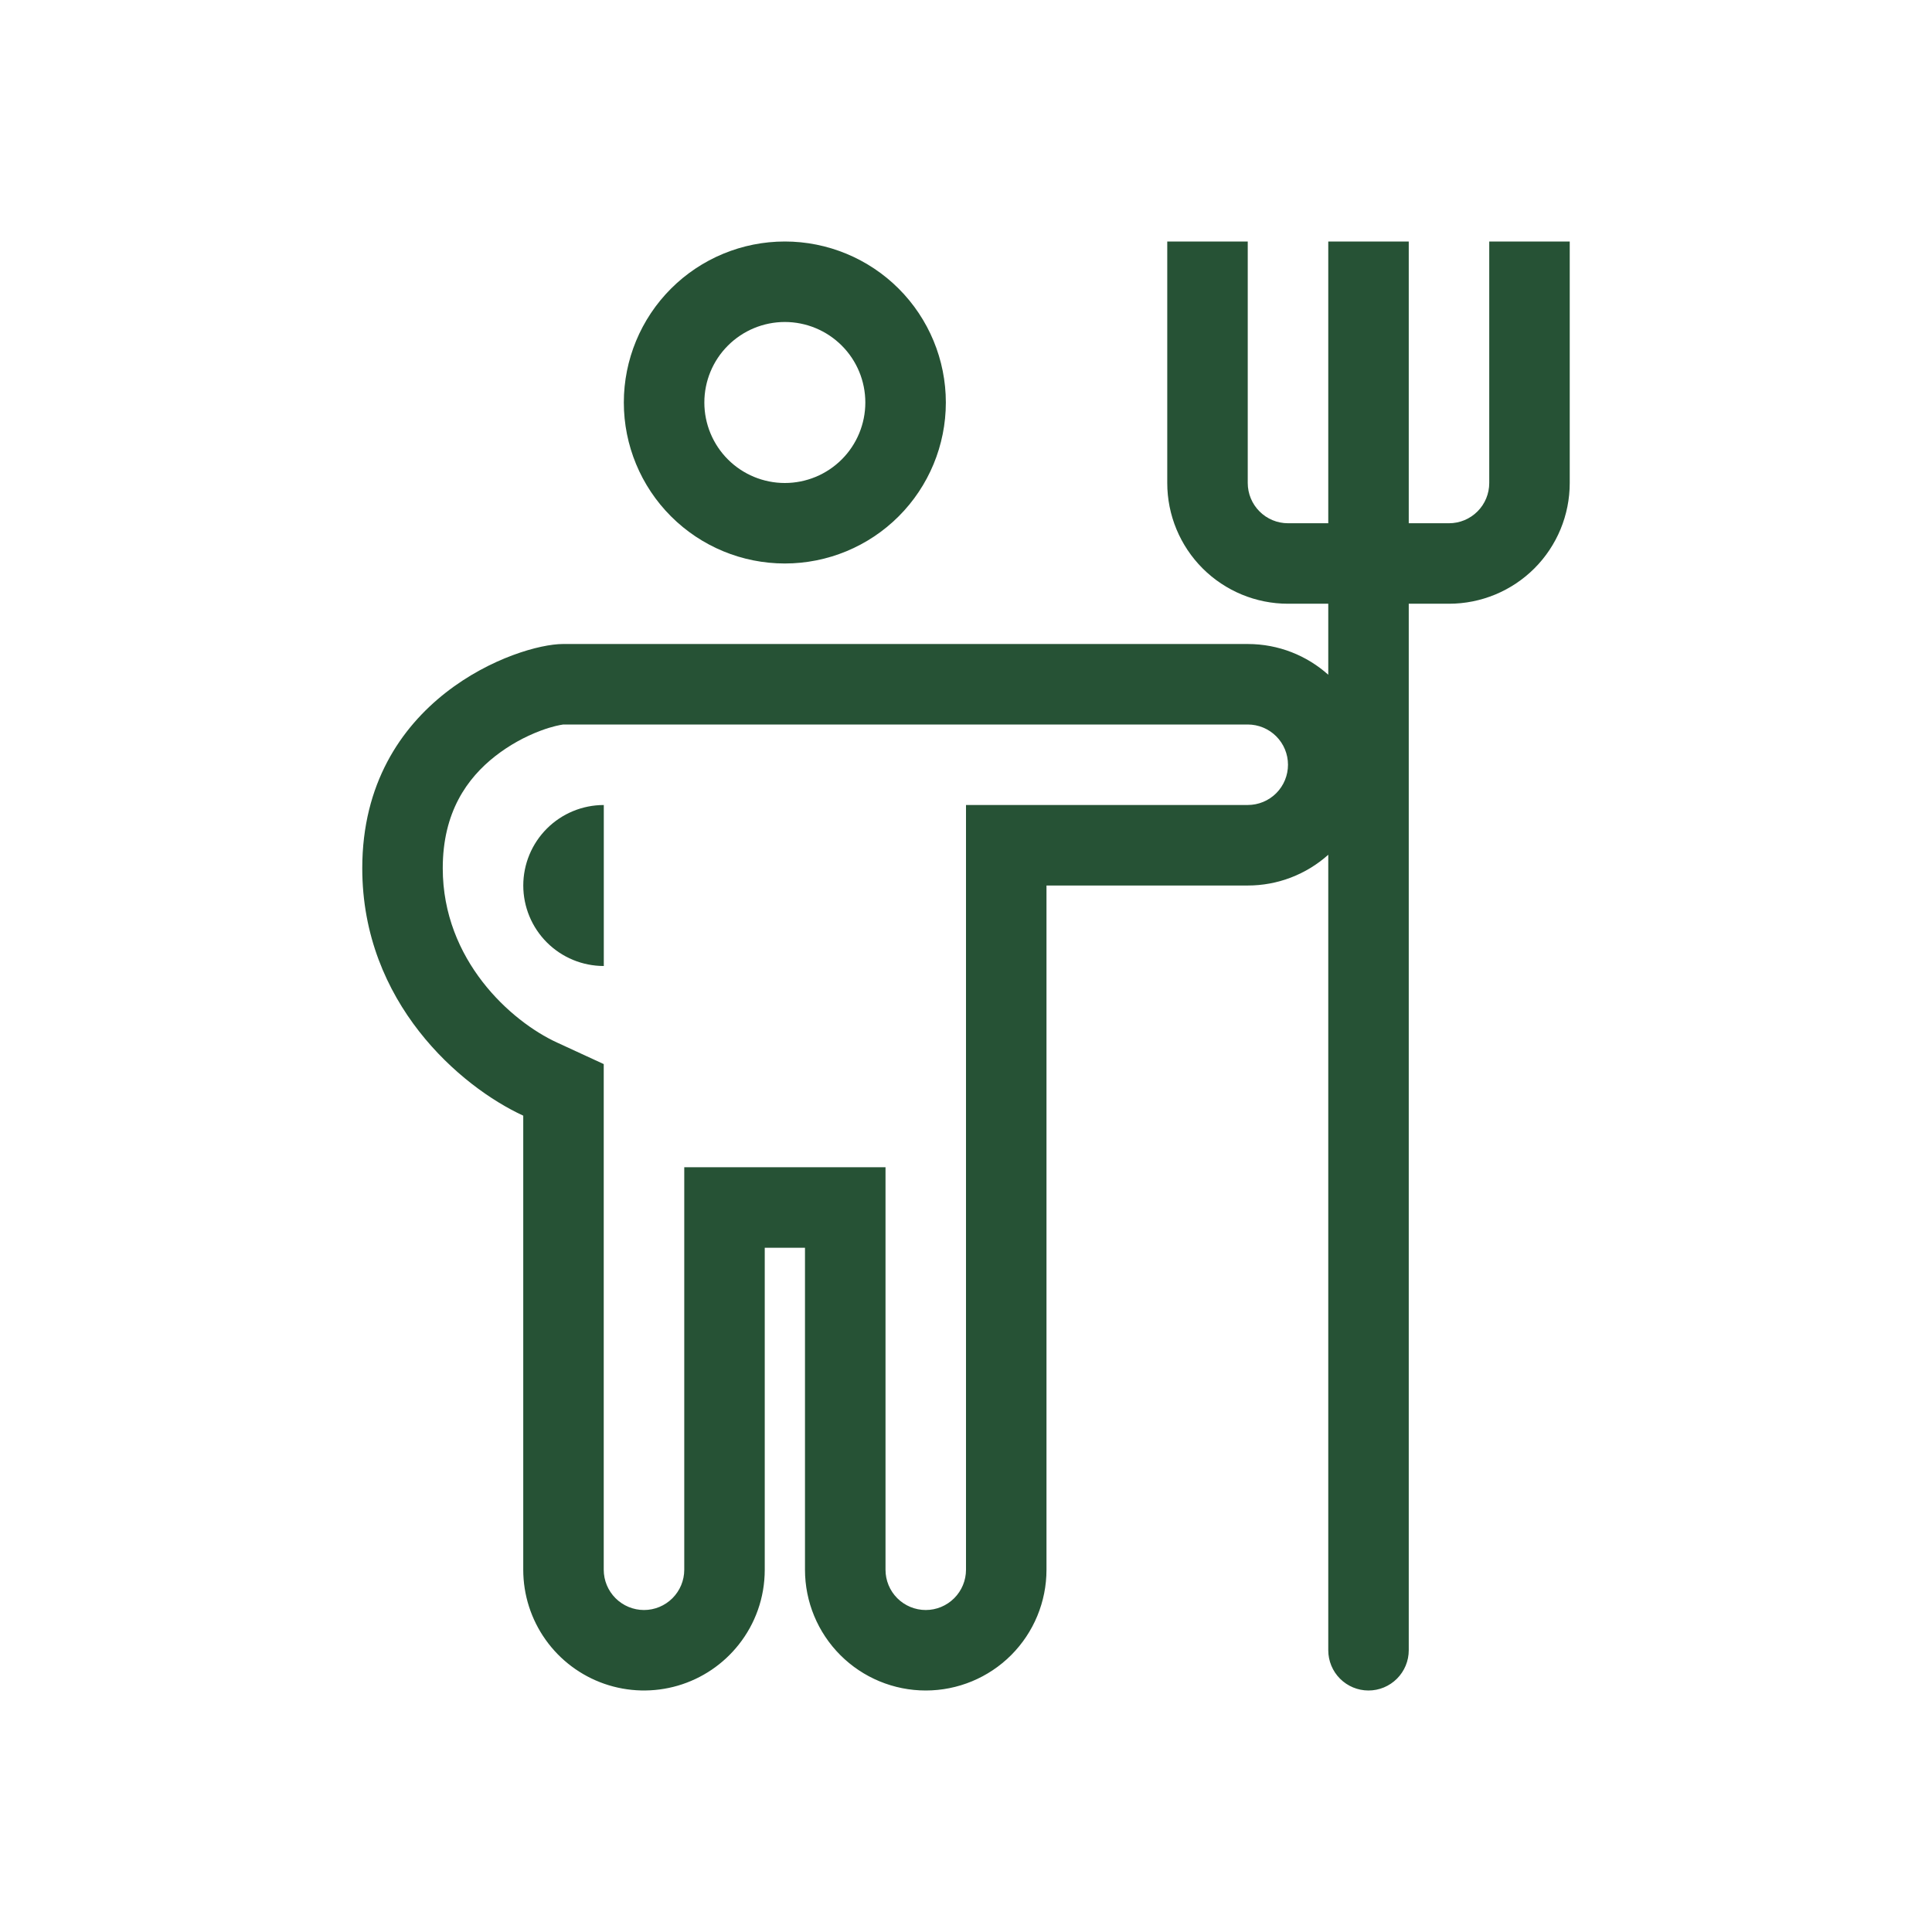 <svg width="65" height="65" viewBox="0 0 65 65" fill="none" xmlns="http://www.w3.org/2000/svg">
<path fill-rule="evenodd" clip-rule="evenodd" d="M26.405 18.958C24.968 18.958 23.591 18.388 22.575 17.372C21.559 16.356 20.988 14.978 20.988 13.542C20.988 12.105 21.559 10.727 22.575 9.711C23.591 8.696 24.968 8.125 26.405 8.125C27.841 8.125 29.219 8.696 30.235 9.711C31.251 10.727 31.822 12.105 31.822 13.542C31.822 14.978 31.251 16.356 30.235 17.372C29.219 18.388 27.841 18.958 26.405 18.958ZM26.405 16.25C25.687 16.25 24.998 15.965 24.49 15.457C23.982 14.949 23.697 14.26 23.697 13.542C23.697 12.823 23.982 12.134 24.49 11.627C24.998 11.119 25.687 10.833 26.405 10.833C27.123 10.833 27.812 11.119 28.32 11.627C28.828 12.134 29.113 12.823 29.113 13.542C29.113 14.26 28.828 14.949 28.32 15.457C27.812 15.965 27.123 16.25 26.405 16.25Z" fill="#265235"/>
<path d="M17.605 29.792C17.605 29.073 17.891 28.385 18.399 27.877C18.907 27.369 19.596 27.084 20.314 27.084V32.5C19.596 32.5 18.907 32.215 18.399 31.707C17.891 31.199 17.605 30.51 17.605 29.792Z" fill="#265235"/>
<path fill-rule="evenodd" clip-rule="evenodd" d="M44.688 28.757C43.943 29.424 42.979 29.793 41.979 29.792H35.208V52.812C35.208 53.89 34.78 54.923 34.019 55.685C33.257 56.447 32.223 56.875 31.146 56.875C30.068 56.875 29.035 56.447 28.273 55.685C27.511 54.923 27.083 53.89 27.083 52.812V41.979H25.729V52.812C25.729 53.762 25.404 54.635 24.857 55.327C24.334 55.99 23.618 56.474 22.808 56.711C21.998 56.948 21.134 56.927 20.336 56.651C19.538 56.374 18.846 55.856 18.357 55.168C17.867 54.48 17.604 53.657 17.604 52.812V37.535C15.488 36.56 12.188 33.732 12.188 29.211C12.188 23.514 17.43 21.667 18.938 21.667H41.979C43.019 21.667 43.97 22.058 44.688 22.701V20.312H43.333C42.256 20.312 41.223 19.884 40.461 19.123C39.699 18.361 39.271 17.327 39.271 16.25V8.125H41.979V16.25C41.979 16.609 42.122 16.954 42.376 17.207C42.63 17.462 42.974 17.604 43.333 17.604H44.688V8.125H47.396V17.604H48.75C49.109 17.604 49.454 17.462 49.708 17.207C49.962 16.954 50.104 16.609 50.104 16.25V8.125H52.812V16.25C52.812 17.327 52.385 18.361 51.623 19.123C50.861 19.884 49.827 20.312 48.75 20.312H47.396V55.521C47.396 55.88 47.253 56.224 46.999 56.478C46.745 56.732 46.401 56.875 46.042 56.875C45.682 56.875 45.338 56.732 45.084 56.478C44.83 56.224 44.688 55.88 44.688 55.521V28.757ZM18.738 35.074L20.312 35.8V52.812C20.312 53.172 20.455 53.516 20.709 53.77C20.963 54.024 21.308 54.167 21.667 54.167C22.026 54.167 22.37 54.024 22.624 53.77C22.878 53.516 23.021 53.172 23.021 52.812V39.271H29.792V52.812C29.792 53.172 29.934 53.516 30.188 53.77C30.442 54.024 30.787 54.167 31.146 54.167C31.505 54.167 31.849 54.024 32.103 53.77C32.357 53.516 32.5 53.172 32.5 52.812V27.083H41.979C42.338 27.083 42.683 26.941 42.937 26.687C43.191 26.433 43.333 26.088 43.333 25.729C43.333 25.37 43.191 25.026 42.937 24.772C42.683 24.518 42.338 24.375 41.979 24.375H18.938C18.949 24.375 18.946 24.375 18.927 24.379C18.861 24.389 18.602 24.429 18.192 24.582C17.643 24.788 17.129 25.076 16.667 25.435C15.715 26.18 14.896 27.323 14.896 29.211C14.896 32.302 17.188 34.361 18.738 35.074Z" fill="#265235"/>
</svg>

